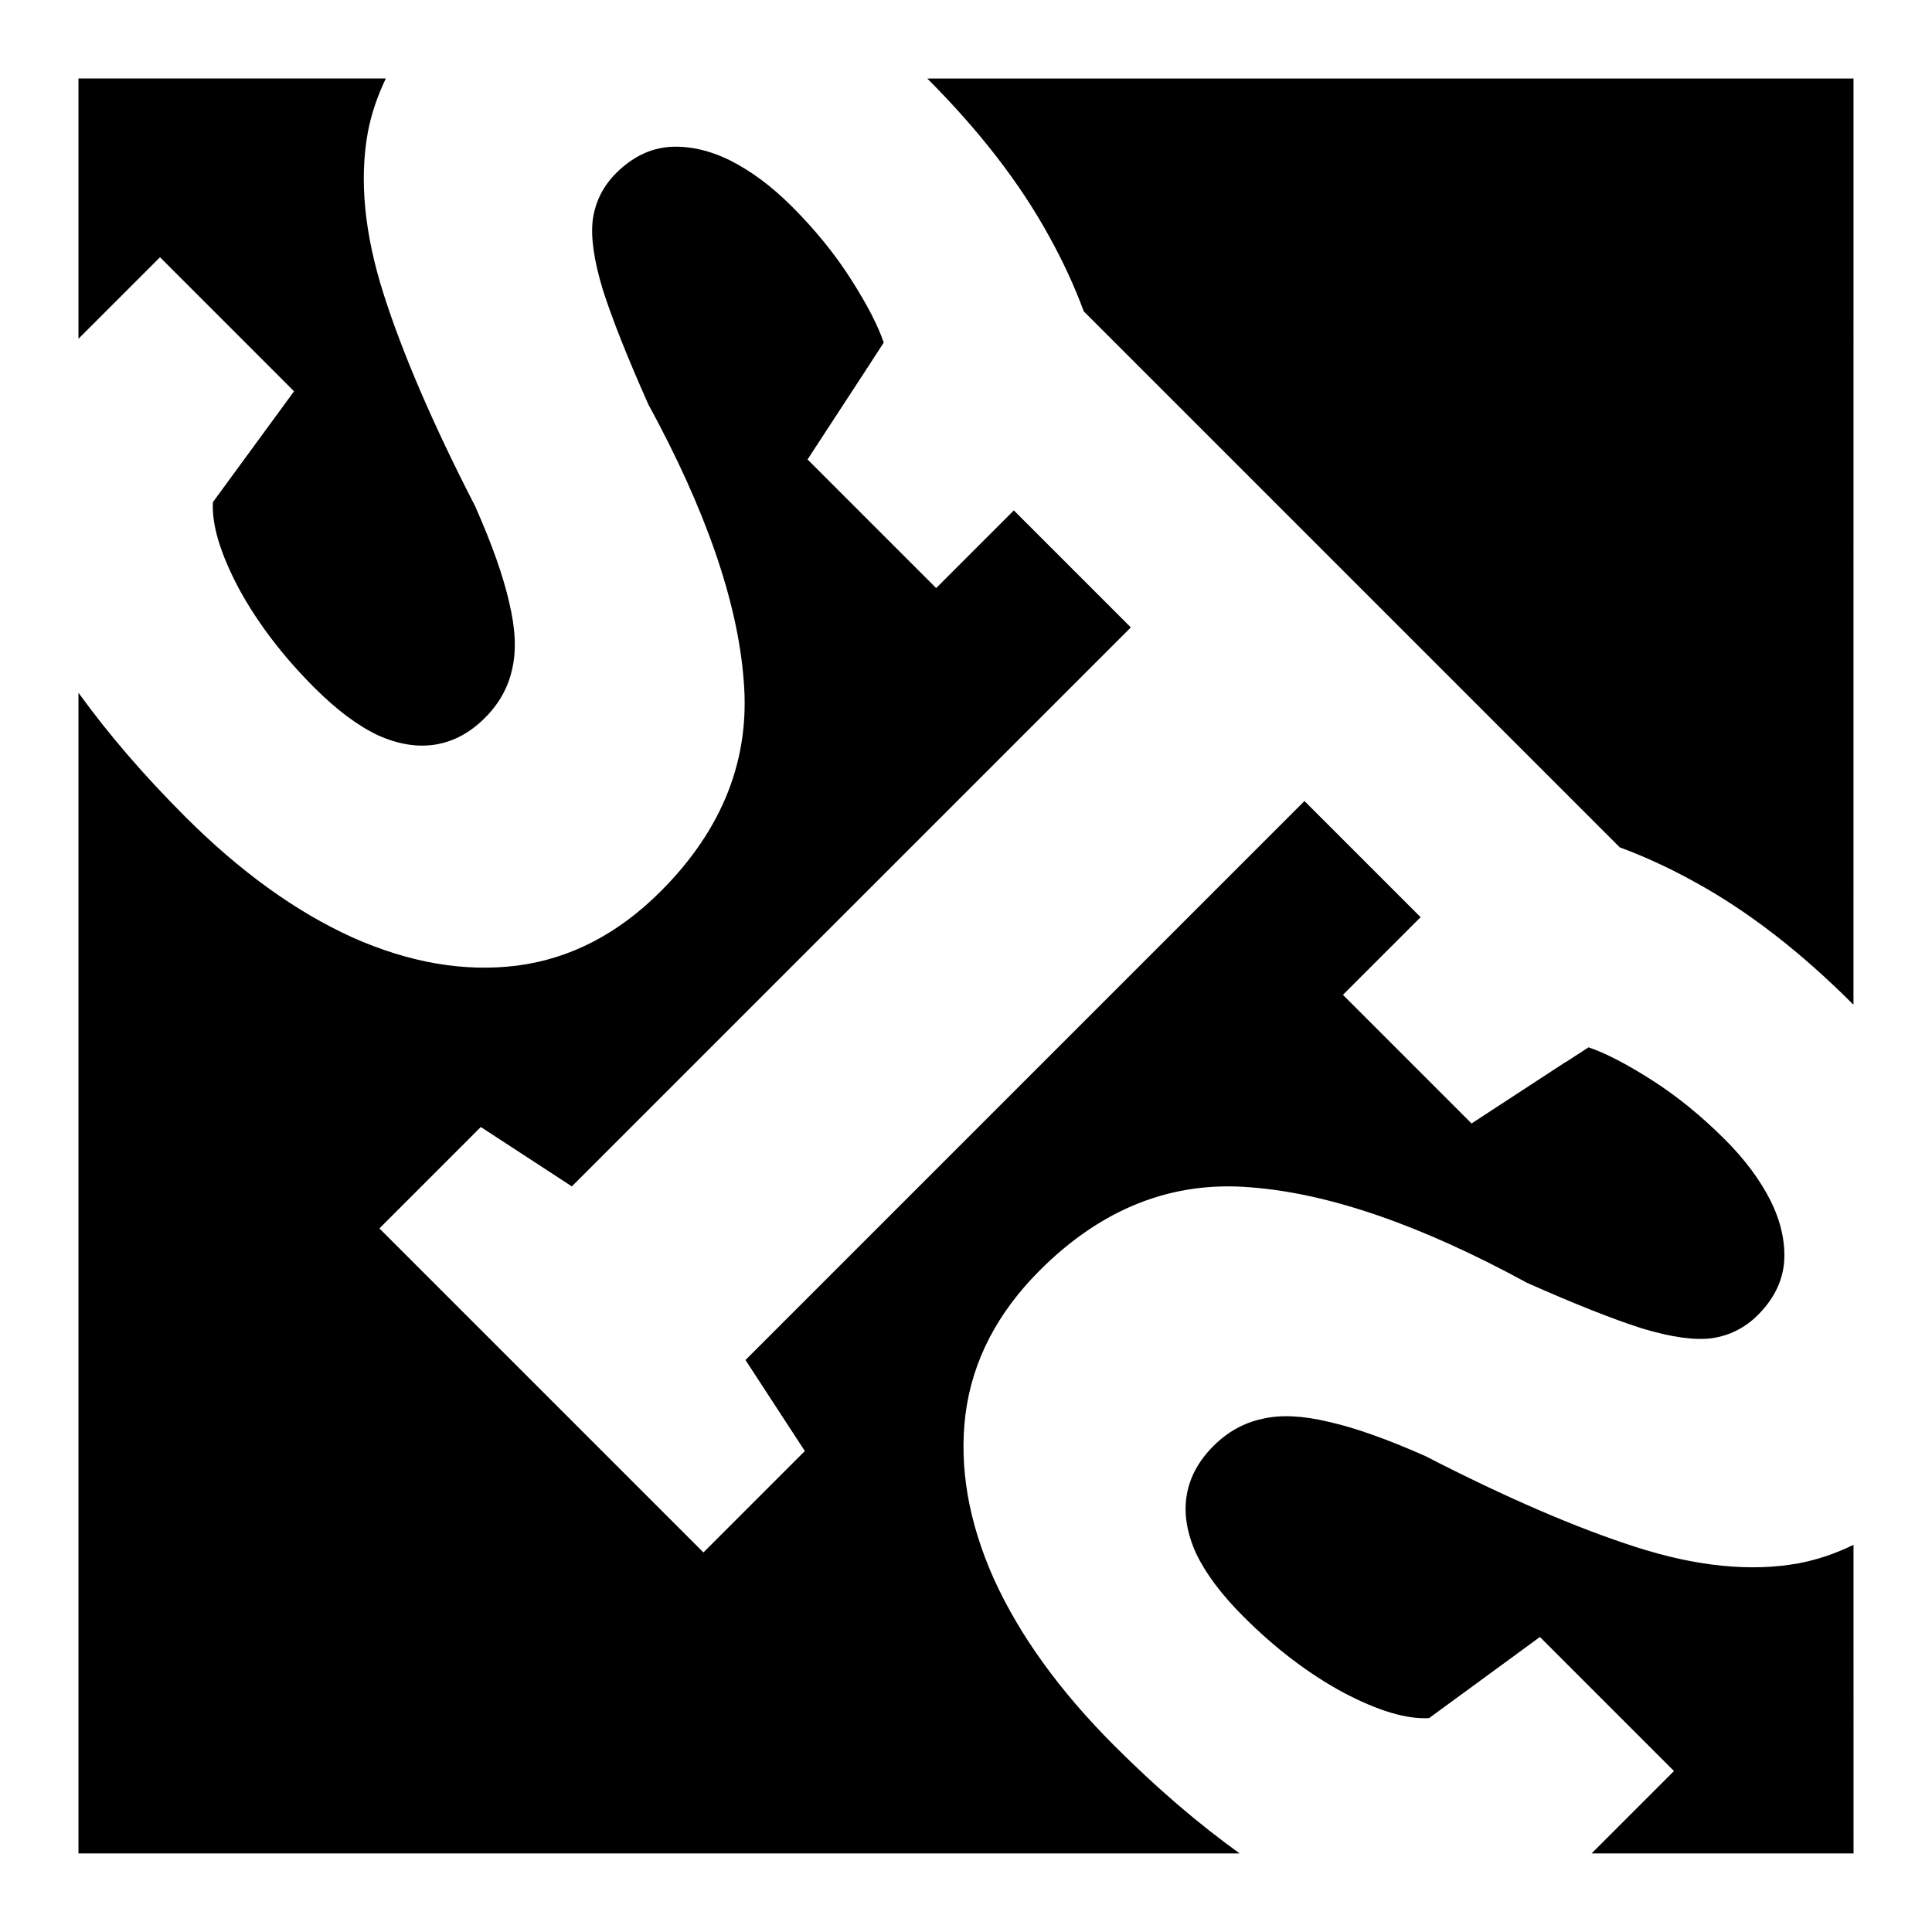 <?xml version="1.0" encoding="UTF-8"?>
<svg version="1.1" viewBox="0 0 70 70" viewbox="0 0 70 70" xmlns="http://www.w3.org/2000/svg">
 <path d="m67.156 2.844-33.56-1.3e-6c1.886 1.888 3.358 3.789 4.409 5.707.502.901.922 1.812 1.264 2.733l19.416 19.416c.921.342 1.832.762 2.733 1.264 1.928 1.056 3.84 2.539 5.737 4.44zm-38.471 4.631c-.729-.729-1.476-1.284-2.24-1.667-.753-.37-1.488-.532-2.205-.484-.705.06-1.344.376-1.918.95-.466.466-.747 1.022-.842 1.667-.084.633.036 1.482.358 2.545.335 1.052.884 2.438 1.649 4.158 2.091 3.836 3.244 7.175 3.459 10.019.239 2.844-.765 5.389-3.011 7.635-1.541 1.541-3.274 2.438-5.198 2.688-1.912.239-3.901-.102-5.968-1.022-2.055-.932-4.075-2.39-6.058-4.373-1.515-1.515-2.801-3.013-3.868-4.492l1.3e-6 42.055h42.073c-1.494-1.073-3.007-2.369-4.538-3.9-1.984-1.984-3.441-4.003-4.373-6.058-.92-2.067-1.261-4.057-1.022-5.968.251-1.924 1.147-3.656 2.688-5.198 2.246-2.246 4.792-3.25 7.635-3.011 2.844.215 6.184 1.368 10.019 3.459 1.721.765 3.107 1.314 4.158 1.649 1.063.323 1.912.442 2.545.358.644-.095 1.199-.376 1.665-.841.572-.573.89-1.214.95-1.918.048-.717-.113-1.452-.484-2.205-.382-.765-.938-1.512-1.667-2.24-.848-.848-1.731-1.567-2.651-2.153-.916-.583-1.677-.977-2.285-1.181l-.83.539-.004-.004-3.405 2.223-4.66-4.66 2.814-2.814-4.208-4.208-20.253 20.253 2.151 3.298-3.674 3.674-11.74-11.74 3.674-3.674 3.298 2.151 20.253-20.253-4.239-4.239-2.814 2.814-4.66-4.66 2.223-3.405.039-.061.498-.767c-.203-.609-.598-1.372-1.183-2.291-.585-.92-1.304-1.802-2.153-2.651zm38.471 48.497c-.647.315-1.31.542-1.99.67-1.721.311-3.668.119-5.843-.574-2.175-.693-4.738-1.798-7.689-3.316-1.374-.609-2.539-1.022-3.495-1.237-.944-.227-1.744-.263-2.402-.108-.669.143-1.261.472-1.774.986-.538.538-.86 1.135-.968 1.792-.107.657.006 1.356.341 2.097.347.729.92 1.494 1.721 2.294 1.147 1.147 2.348 2.061 3.603 2.742 1.267.669 2.306.98 3.119.932l4.015-2.939 4.857 4.857-2.986 2.986 9.492-1e-6zm-53.175-53.129h-11.138l-1.3e-6 9.431 2.954-2.954 4.857 4.857-2.939 4.015c-.048.813.263 1.852.932 3.119.681 1.255 1.595 2.455 2.742 3.603.801.801 1.565 1.374 2.294 1.721.741.334 1.44.448 2.097.341.657-.108 1.255-.43 1.792-.968.514-.514.842-1.105.986-1.774.155-.657.119-1.458-.108-2.402-.215-.956-.627-2.121-1.237-3.495-1.518-2.951-2.623-5.514-3.316-7.689-.693-2.175-.882-4.124-.572-5.845.126-.669.347-1.321.654-1.959z" stroke-width="1.299"/>
</svg>
